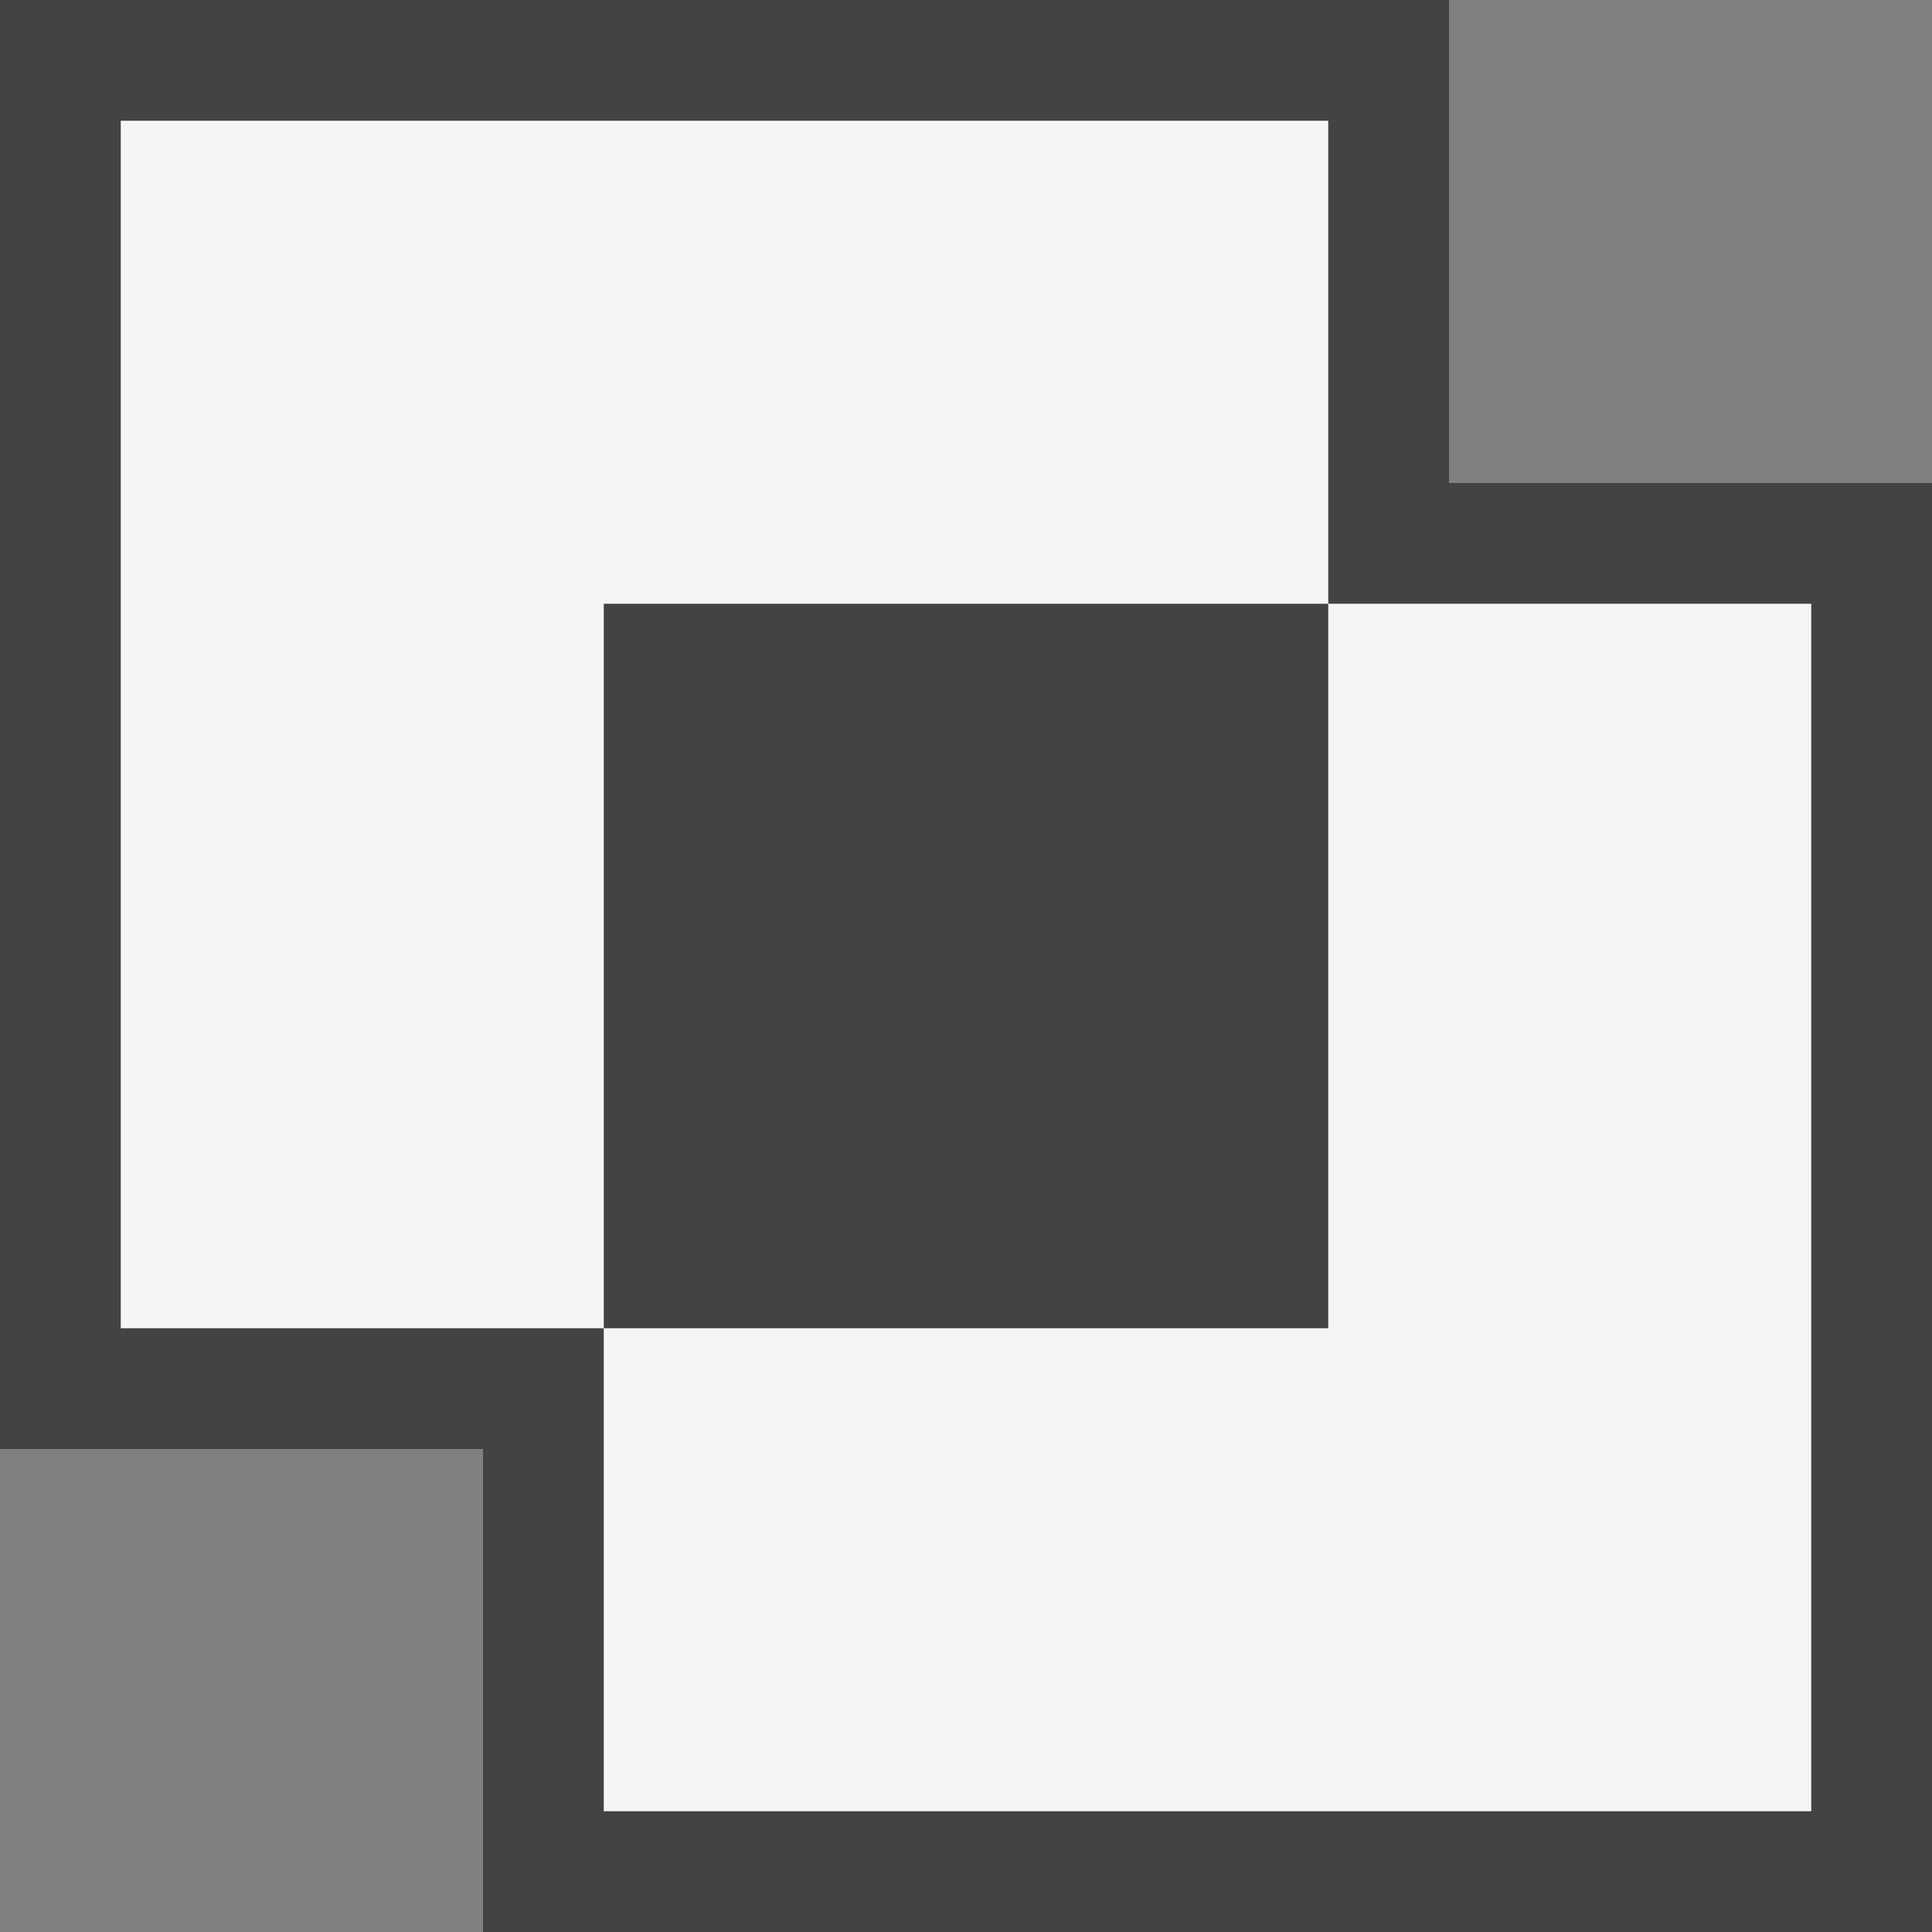 <svg xmlns="http://www.w3.org/2000/svg" viewBox="0 0 16 16"><rect x="0" y="0" width="16" height="16" fill="#808080" stroke="none"/><style>.st0{opacity:0;fill:#fff}.st1{fill:#434343}.st2{fill:#f5f5f5}</style><g id="outline"><path class="st0" d="M0 0h16v16H0z"/><path class="st1" d="M12 4V0H0v12h4v4h12V4h-4z"/></g><g id="icon_x5F_bg"><path class="st2" d="M11 5V1H1v10h4V5z"/><path class="st2" d="M11 5v6H5v4h10V5z"/></g></svg>